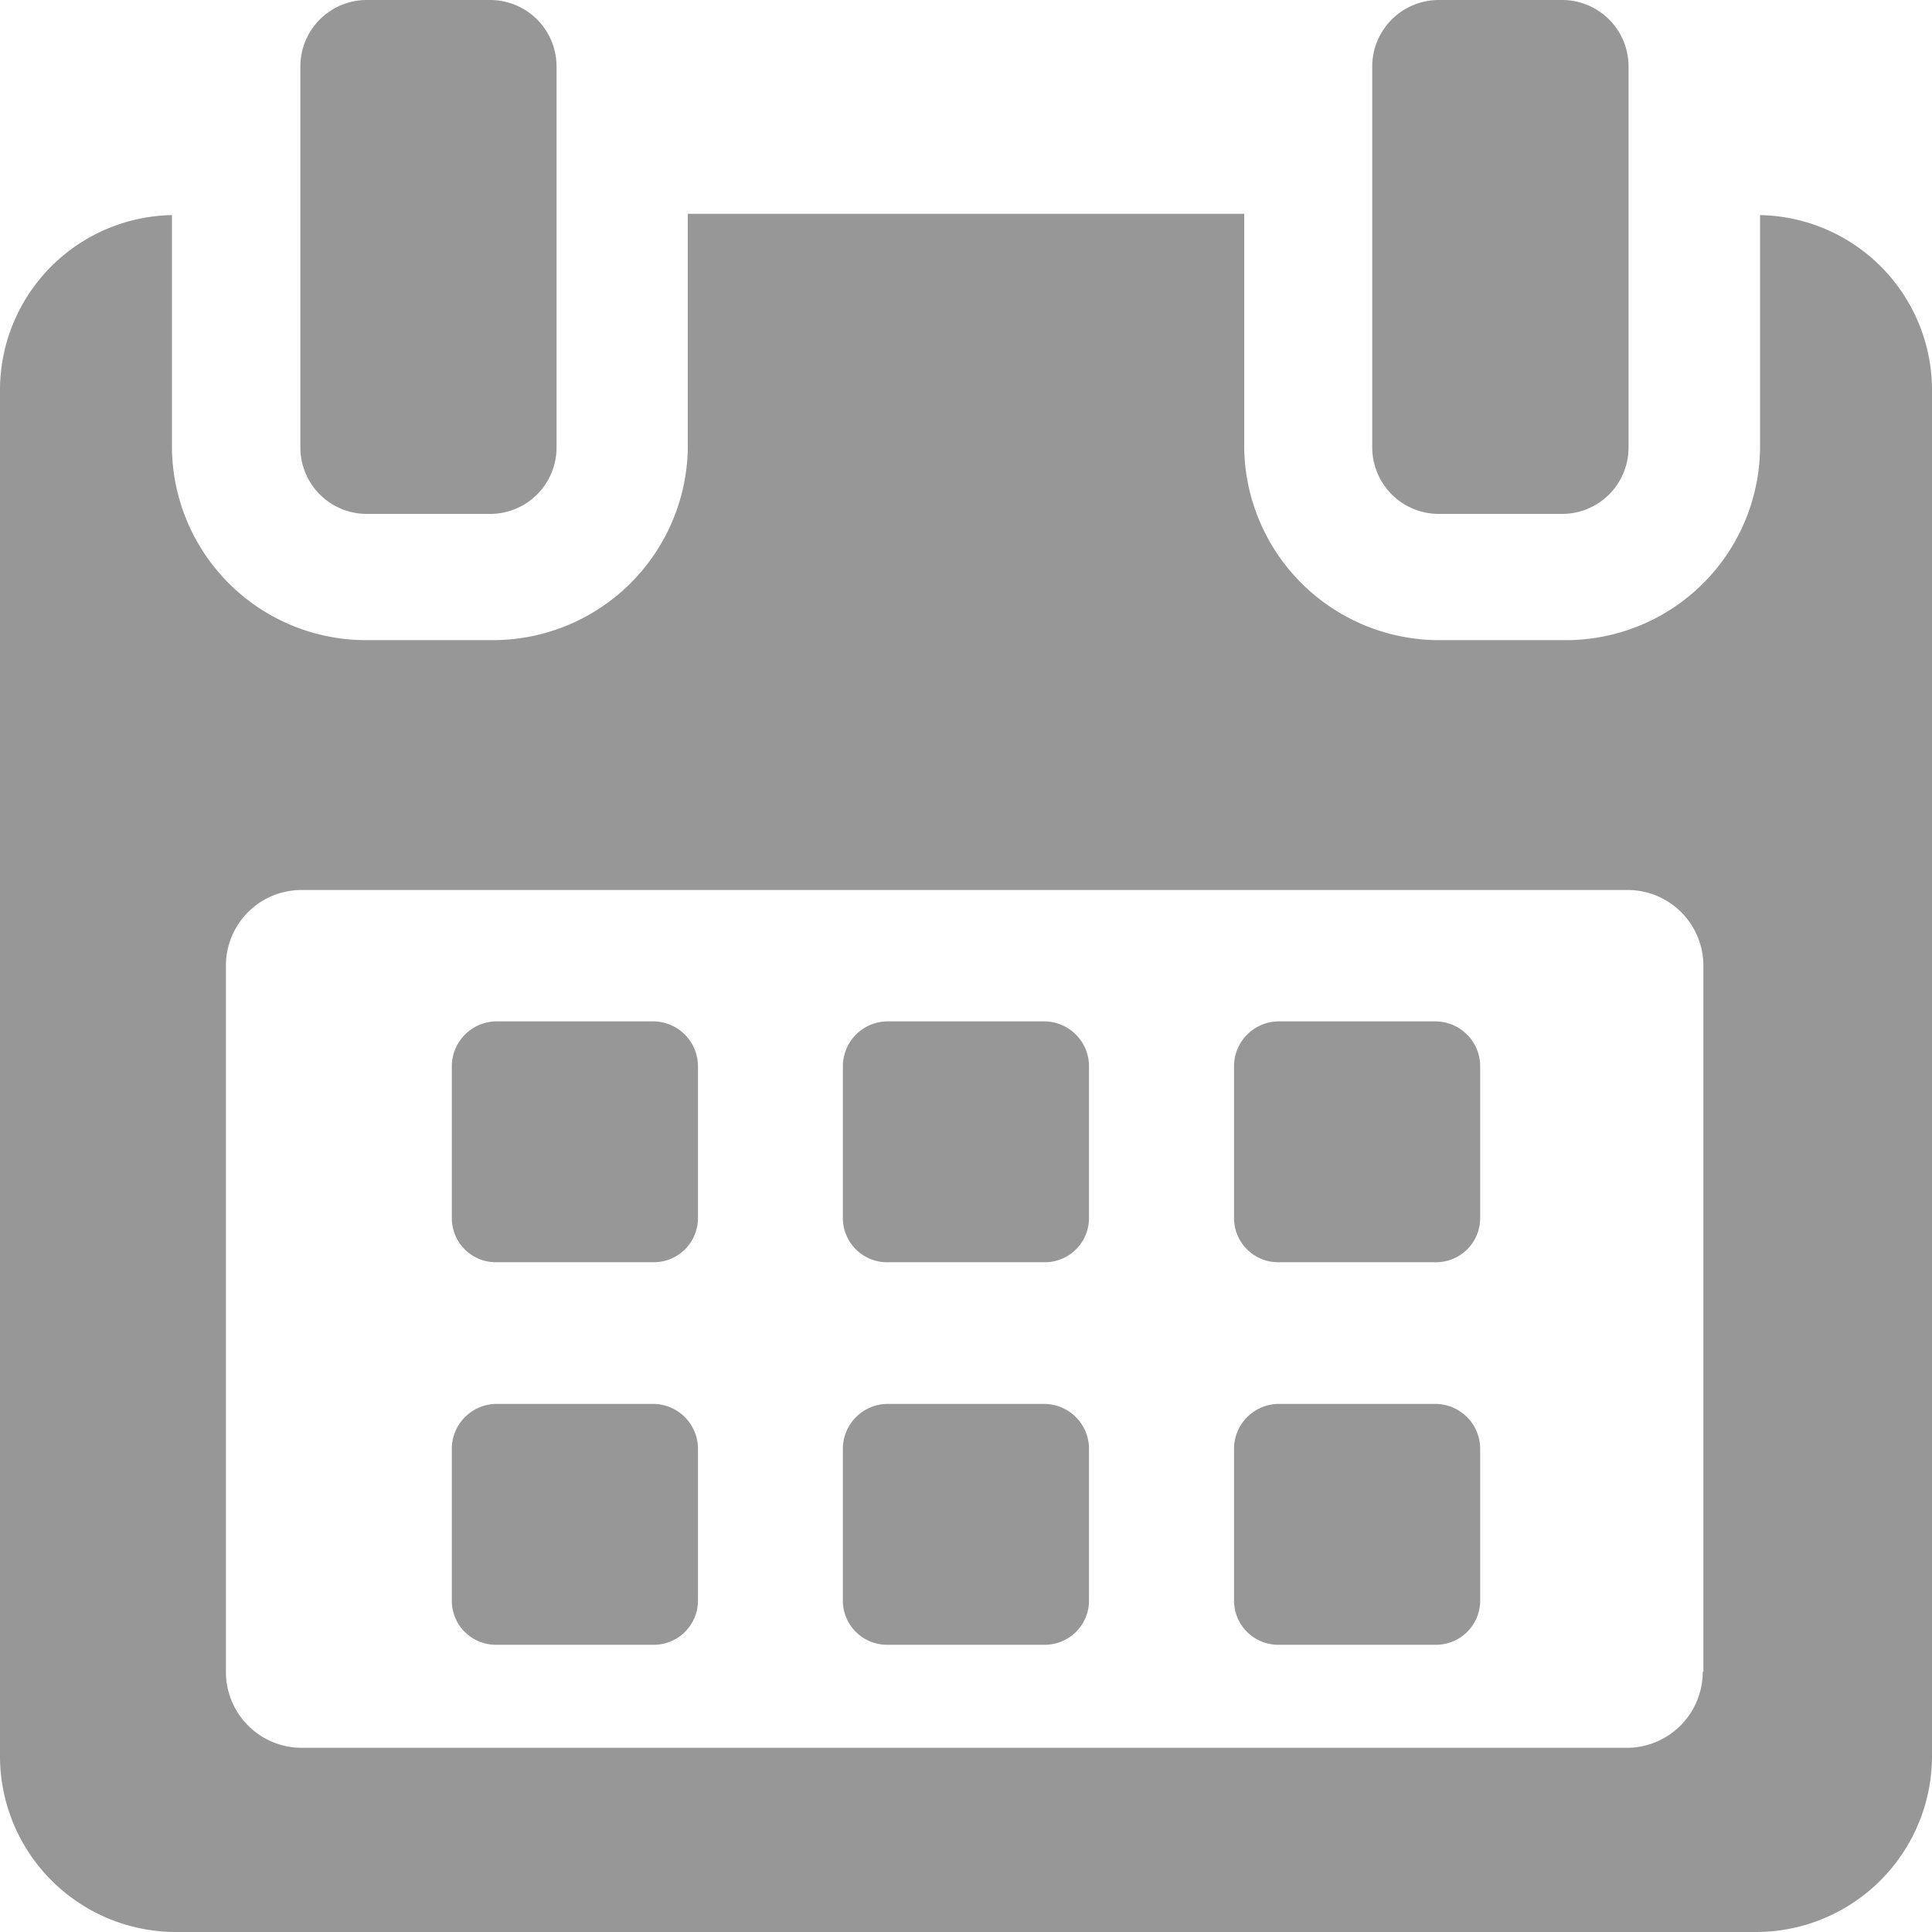 <svg xmlns="http://www.w3.org/2000/svg" viewBox="0 0 15 15"><defs><style>.cls-1{fill:#979797;fill-rule:evenodd}</style></defs><path class="cls-1" d="M5.419 8.27a.349.349 0 0 0-.348-.34H3.856a.349.349 0 0 0-.348.34v1.19a.342.342 0 0 0 .348.34h1.215a.343.343 0 0 0 .348-.34V8.27zm3.036 0a.349.349 0 0 0-.347-.34H6.892a.349.349 0 0 0-.348.34v1.19a.343.343 0 0 0 .348.34h1.216a.343.343 0 0 0 .347-.34V8.27zm3.037 0a.349.349 0 0 0-.348-.34H9.929a.349.349 0 0 0-.348.34v1.19a.343.343 0 0 0 .348.34h1.215a.343.343 0 0 0 .348-.34V8.27zm-6.073 2.97a.349.349 0 0 0-.348-.34H3.856a.349.349 0 0 0-.348.34v1.19a.342.342 0 0 0 .348.34h1.215a.343.343 0 0 0 .348-.34v-1.19zm3.036 0a.349.349 0 0 0-.347-.34H6.892a.349.349 0 0 0-.348.34v1.19a.343.343 0 0 0 .348.34h1.216a.343.343 0 0 0 .347-.34v-1.19zm3.037 0a.349.349 0 0 0-.348-.34H9.929a.349.349 0 0 0-.348.34v1.19a.343.343 0 0 0 .348.34h1.215a.343.343 0 0 0 .348-.34v-1.19zm2.173-9.57v1.81a1.507 1.507 0 0 1-1.519 1.49h-.959A1.514 1.514 0 0 1 9.66 3.48V1.66H5.34v1.82a1.514 1.514 0 0 1-1.528 1.49h-.958a1.507 1.507 0 0 1-1.519-1.49V1.67A1.36 1.36 0 0 0 0 3.01v10.64A1.366 1.366 0 0 0 1.375 15h12.25A1.367 1.367 0 0 0 15 13.65V3.01a1.36 1.36 0 0 0-1.335-1.34zm-.445 11.31a.59.59 0 0 1-.6.59H2.348a.589.589 0 0 1-.594-.59V7.49a.587.587 0 0 1 .594-.58h10.277a.588.588 0 0 1 .6.58v5.49zM2.851 3.99H3.8a.516.516 0 0 0 .521-.51V.51A.516.516 0 0 0 3.8 0h-.947a.516.516 0 0 0-.521.51v2.97a.516.516 0 0 0 .519.51zm8.324 0h.948a.516.516 0 0 0 .521-.51V.51a.516.516 0 0 0-.521-.51h-.948a.517.517 0 0 0-.521.51v2.97a.517.517 0 0 0 .521.51z"/></svg>